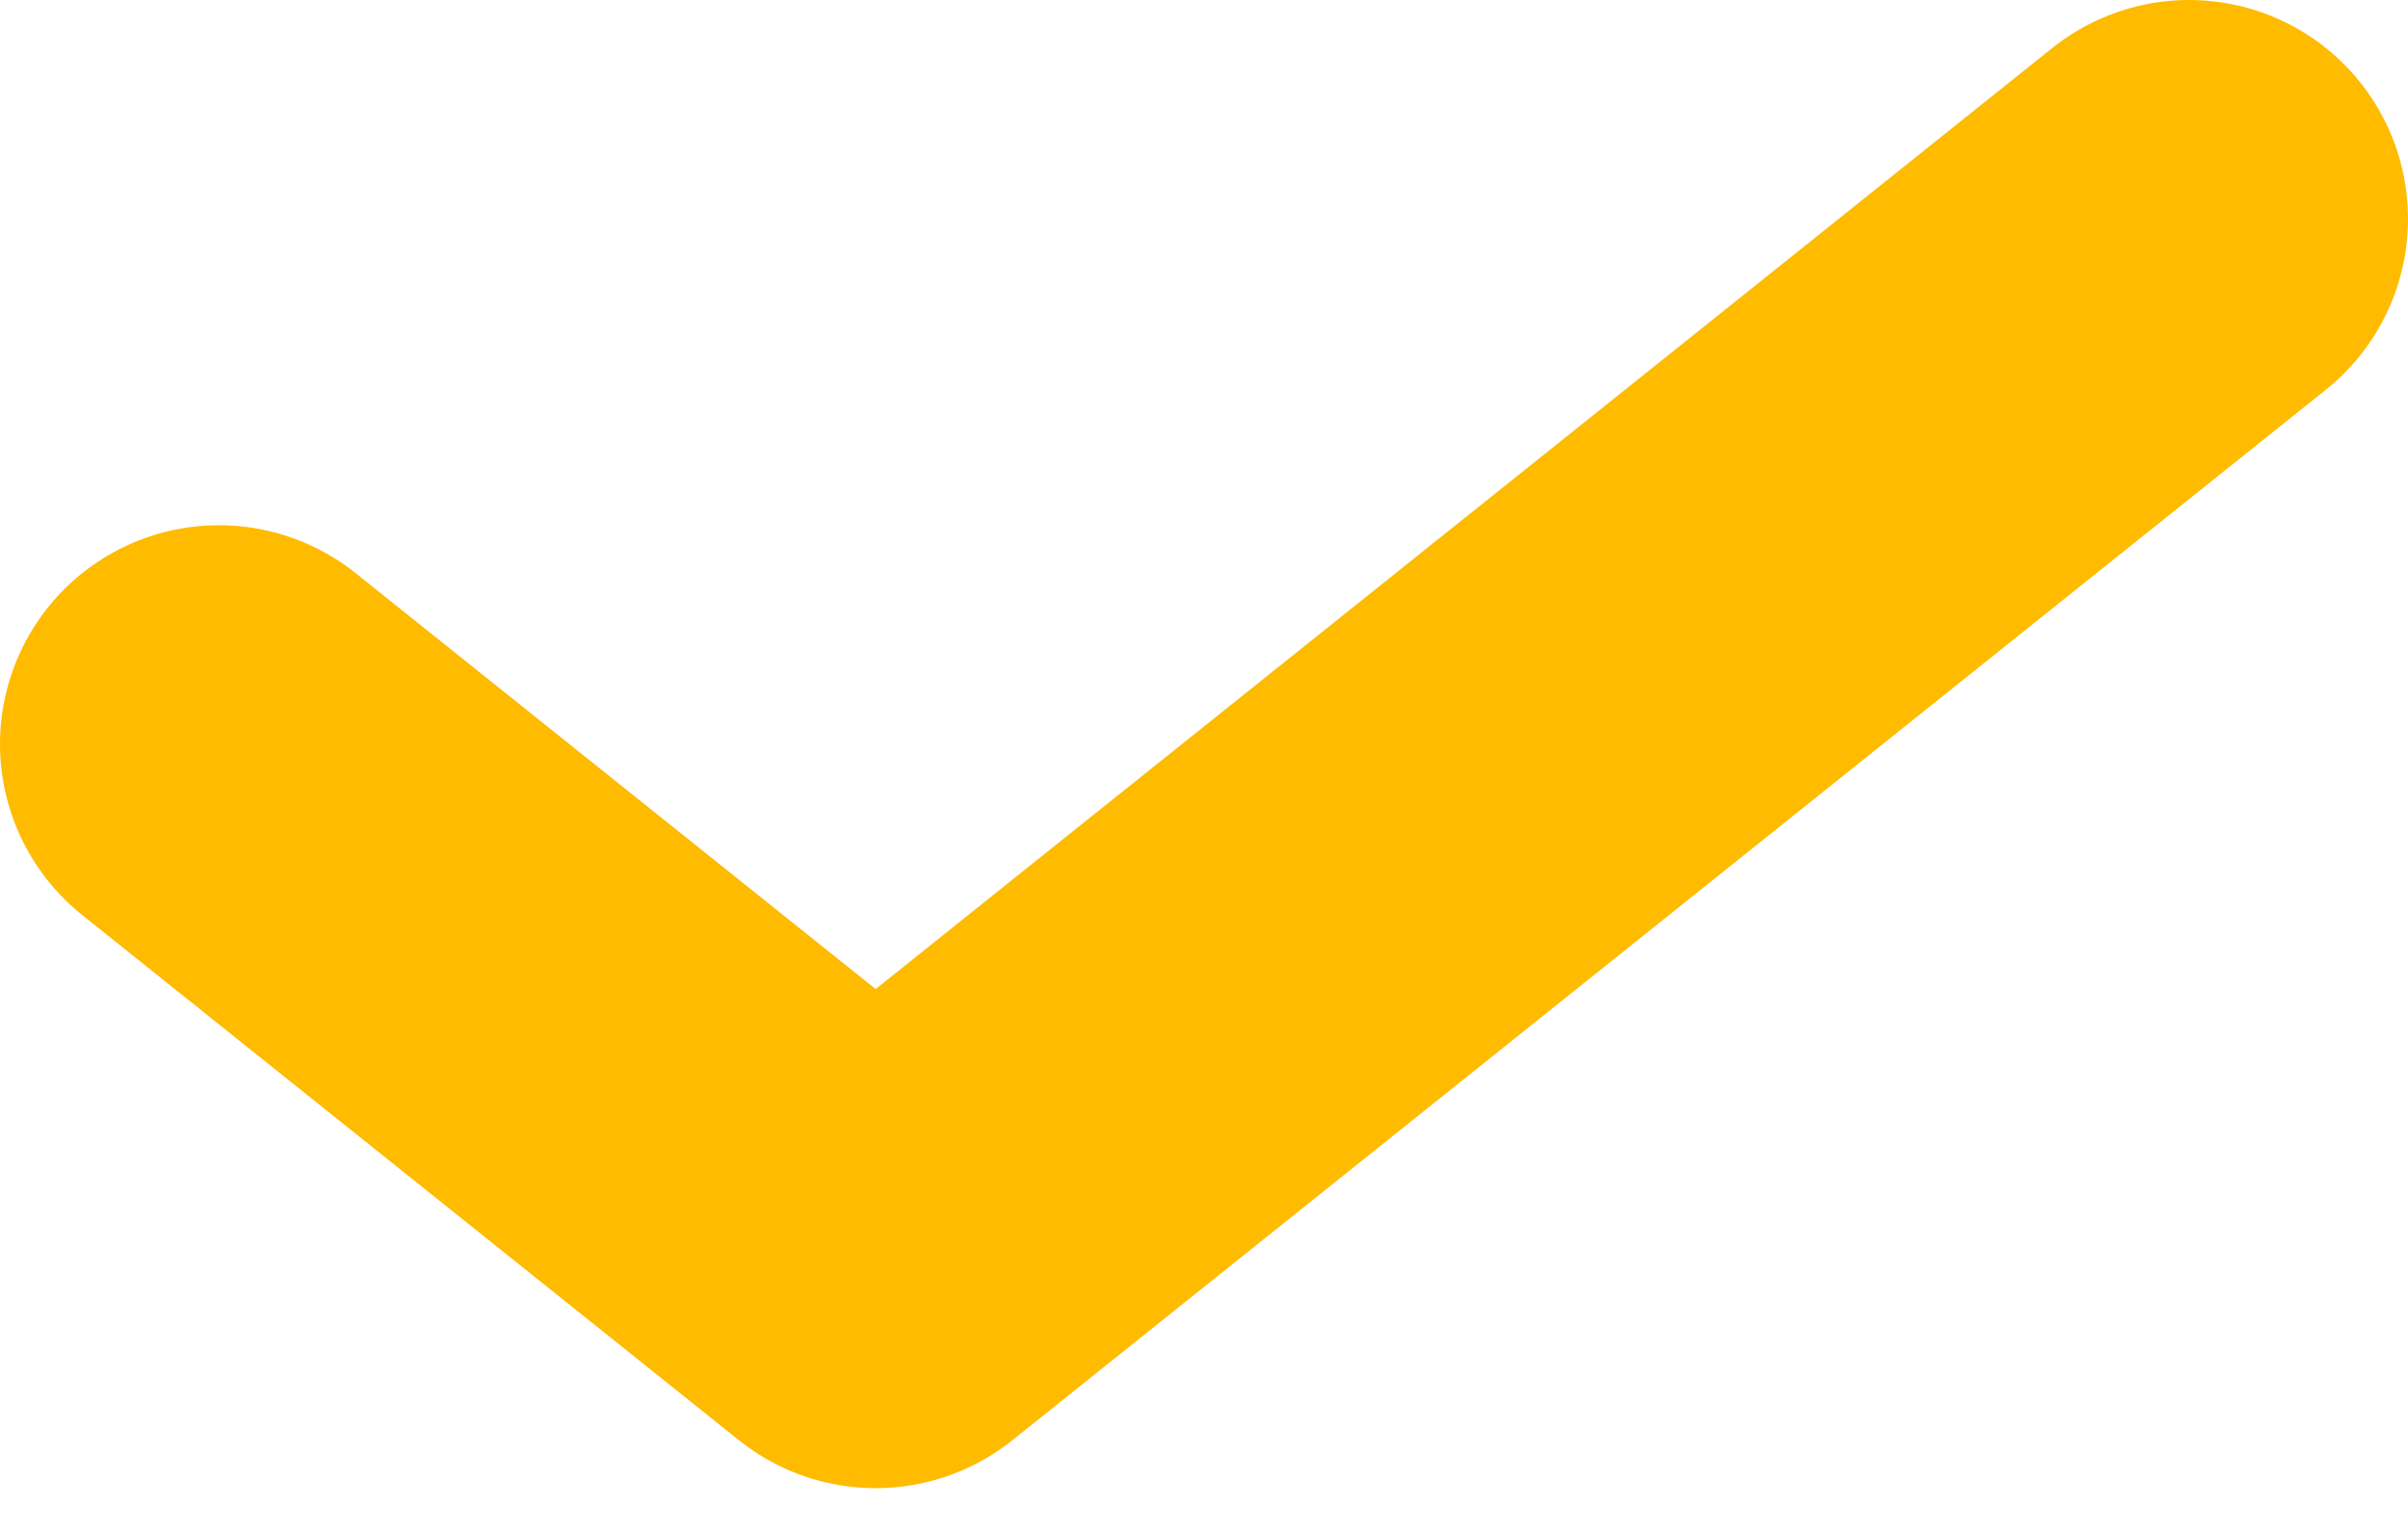 <svg width="11" height="7" viewBox="0 0 11 7" fill="none" xmlns="http://www.w3.org/2000/svg">
<path d="M1 3.4L2 4.2L3 5L4 5.8L5 5L6 4.2L7 3.4L8 2.6L9 1.8L10 1" stroke="#FFBB00" stroke-width="2" stroke-linecap="round" stroke-linejoin="round"/>
</svg>
